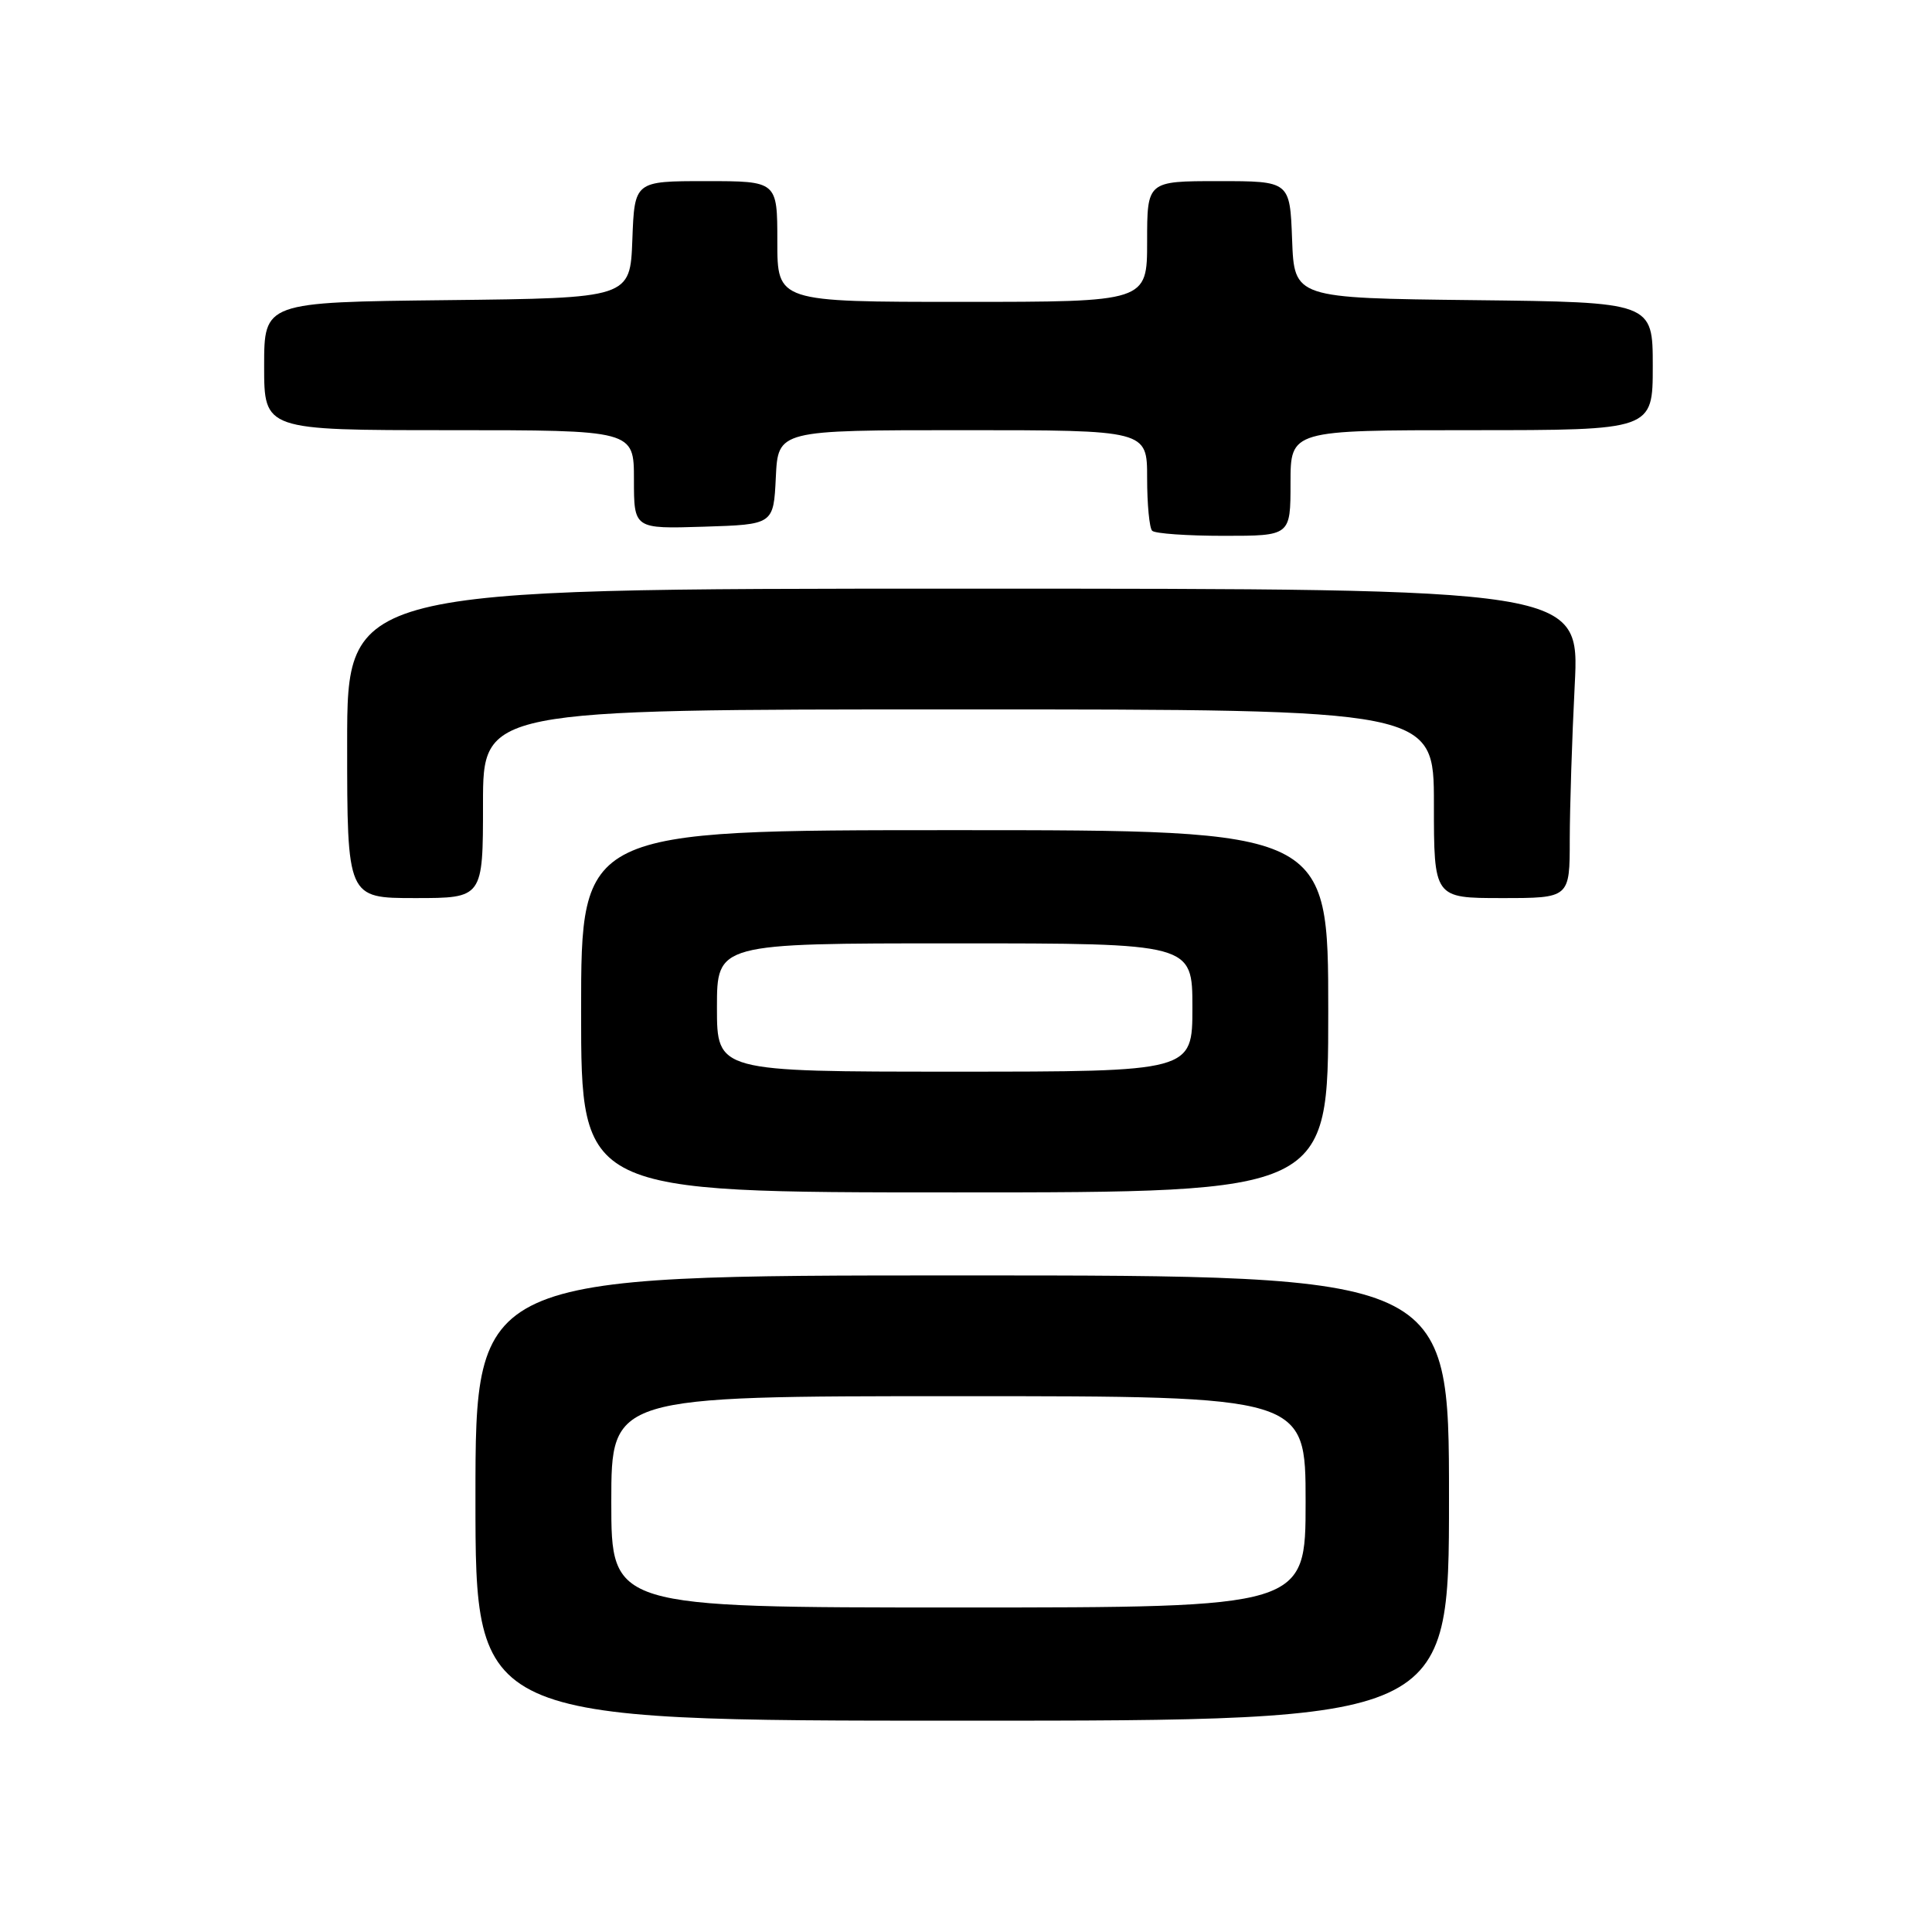 <?xml version="1.0" encoding="UTF-8" standalone="no"?>
<!DOCTYPE svg PUBLIC "-//W3C//DTD SVG 1.1//EN" "http://www.w3.org/Graphics/SVG/1.1/DTD/svg11.dtd" >
<svg xmlns="http://www.w3.org/2000/svg" xmlns:xlink="http://www.w3.org/1999/xlink" version="1.1" viewBox="0 0 256 256">
 <g >
 <path fill="currentColor"
d=" M 192.00 198.50 C 192.00 169.00 192.00 169.00 127.50 169.00 C 63.00 169.00 63.00 169.00 63.00 198.50 C 63.00 228.00 63.00 228.00 127.50 228.00 C 192.00 228.00 192.00 228.00 192.00 198.50 Z  M 176.00 134.00 C 176.00 110.00 176.00 110.00 126.50 110.00 C 77.00 110.00 77.00 110.00 77.00 134.00 C 77.00 158.00 77.00 158.00 126.50 158.00 C 176.00 158.00 176.00 158.00 176.00 134.00 Z  M 64.00 106.50 C 64.00 94.00 64.00 94.00 127.00 94.00 C 190.00 94.00 190.00 94.00 190.00 106.50 C 190.00 119.00 190.00 119.00 199.00 119.00 C 208.00 119.00 208.00 119.00 208.00 111.25 C 208.01 106.99 208.30 97.76 208.66 90.75 C 209.31 78.00 209.31 78.00 127.65 78.00 C 46.00 78.00 46.00 78.00 46.00 98.50 C 46.00 119.00 46.00 119.00 55.00 119.00 C 64.00 119.00 64.00 119.00 64.00 106.50 Z  M 171.00 64.00 C 171.00 57.00 171.00 57.00 195.00 57.00 C 219.00 57.00 219.00 57.00 219.00 48.52 C 219.00 40.04 219.00 40.04 195.25 39.77 C 171.50 39.50 171.50 39.50 171.21 31.75 C 170.92 24.00 170.92 24.00 161.46 24.00 C 152.00 24.00 152.00 24.00 152.00 32.00 C 152.00 40.00 152.00 40.00 127.50 40.00 C 103.00 40.00 103.00 40.00 103.00 32.00 C 103.00 24.00 103.00 24.00 93.54 24.00 C 84.08 24.00 84.08 24.00 83.79 31.75 C 83.50 39.50 83.50 39.50 59.25 39.77 C 35.00 40.04 35.00 40.04 35.00 48.52 C 35.00 57.00 35.00 57.00 59.50 57.00 C 84.00 57.00 84.00 57.00 84.00 63.54 C 84.00 70.08 84.00 70.08 93.25 69.79 C 102.50 69.50 102.50 69.50 102.80 63.25 C 103.10 57.00 103.10 57.00 127.55 57.00 C 152.00 57.00 152.00 57.00 152.00 63.33 C 152.00 66.82 152.30 69.97 152.67 70.33 C 153.03 70.70 157.31 71.00 162.17 71.00 C 171.00 71.00 171.00 71.00 171.00 64.00 Z  M 81.00 199.00 C 81.00 185.00 81.00 185.00 127.00 185.00 C 173.00 185.00 173.00 185.00 173.00 199.00 C 173.00 213.00 173.00 213.00 127.00 213.00 C 81.00 213.00 81.00 213.00 81.00 199.00 Z  M 95.00 133.50 C 95.00 125.00 95.00 125.00 126.50 125.00 C 158.00 125.00 158.00 125.00 158.00 133.50 C 158.00 142.00 158.00 142.00 126.50 142.00 C 95.00 142.00 95.00 142.00 95.00 133.50 Z "/>
</g>
</svg>